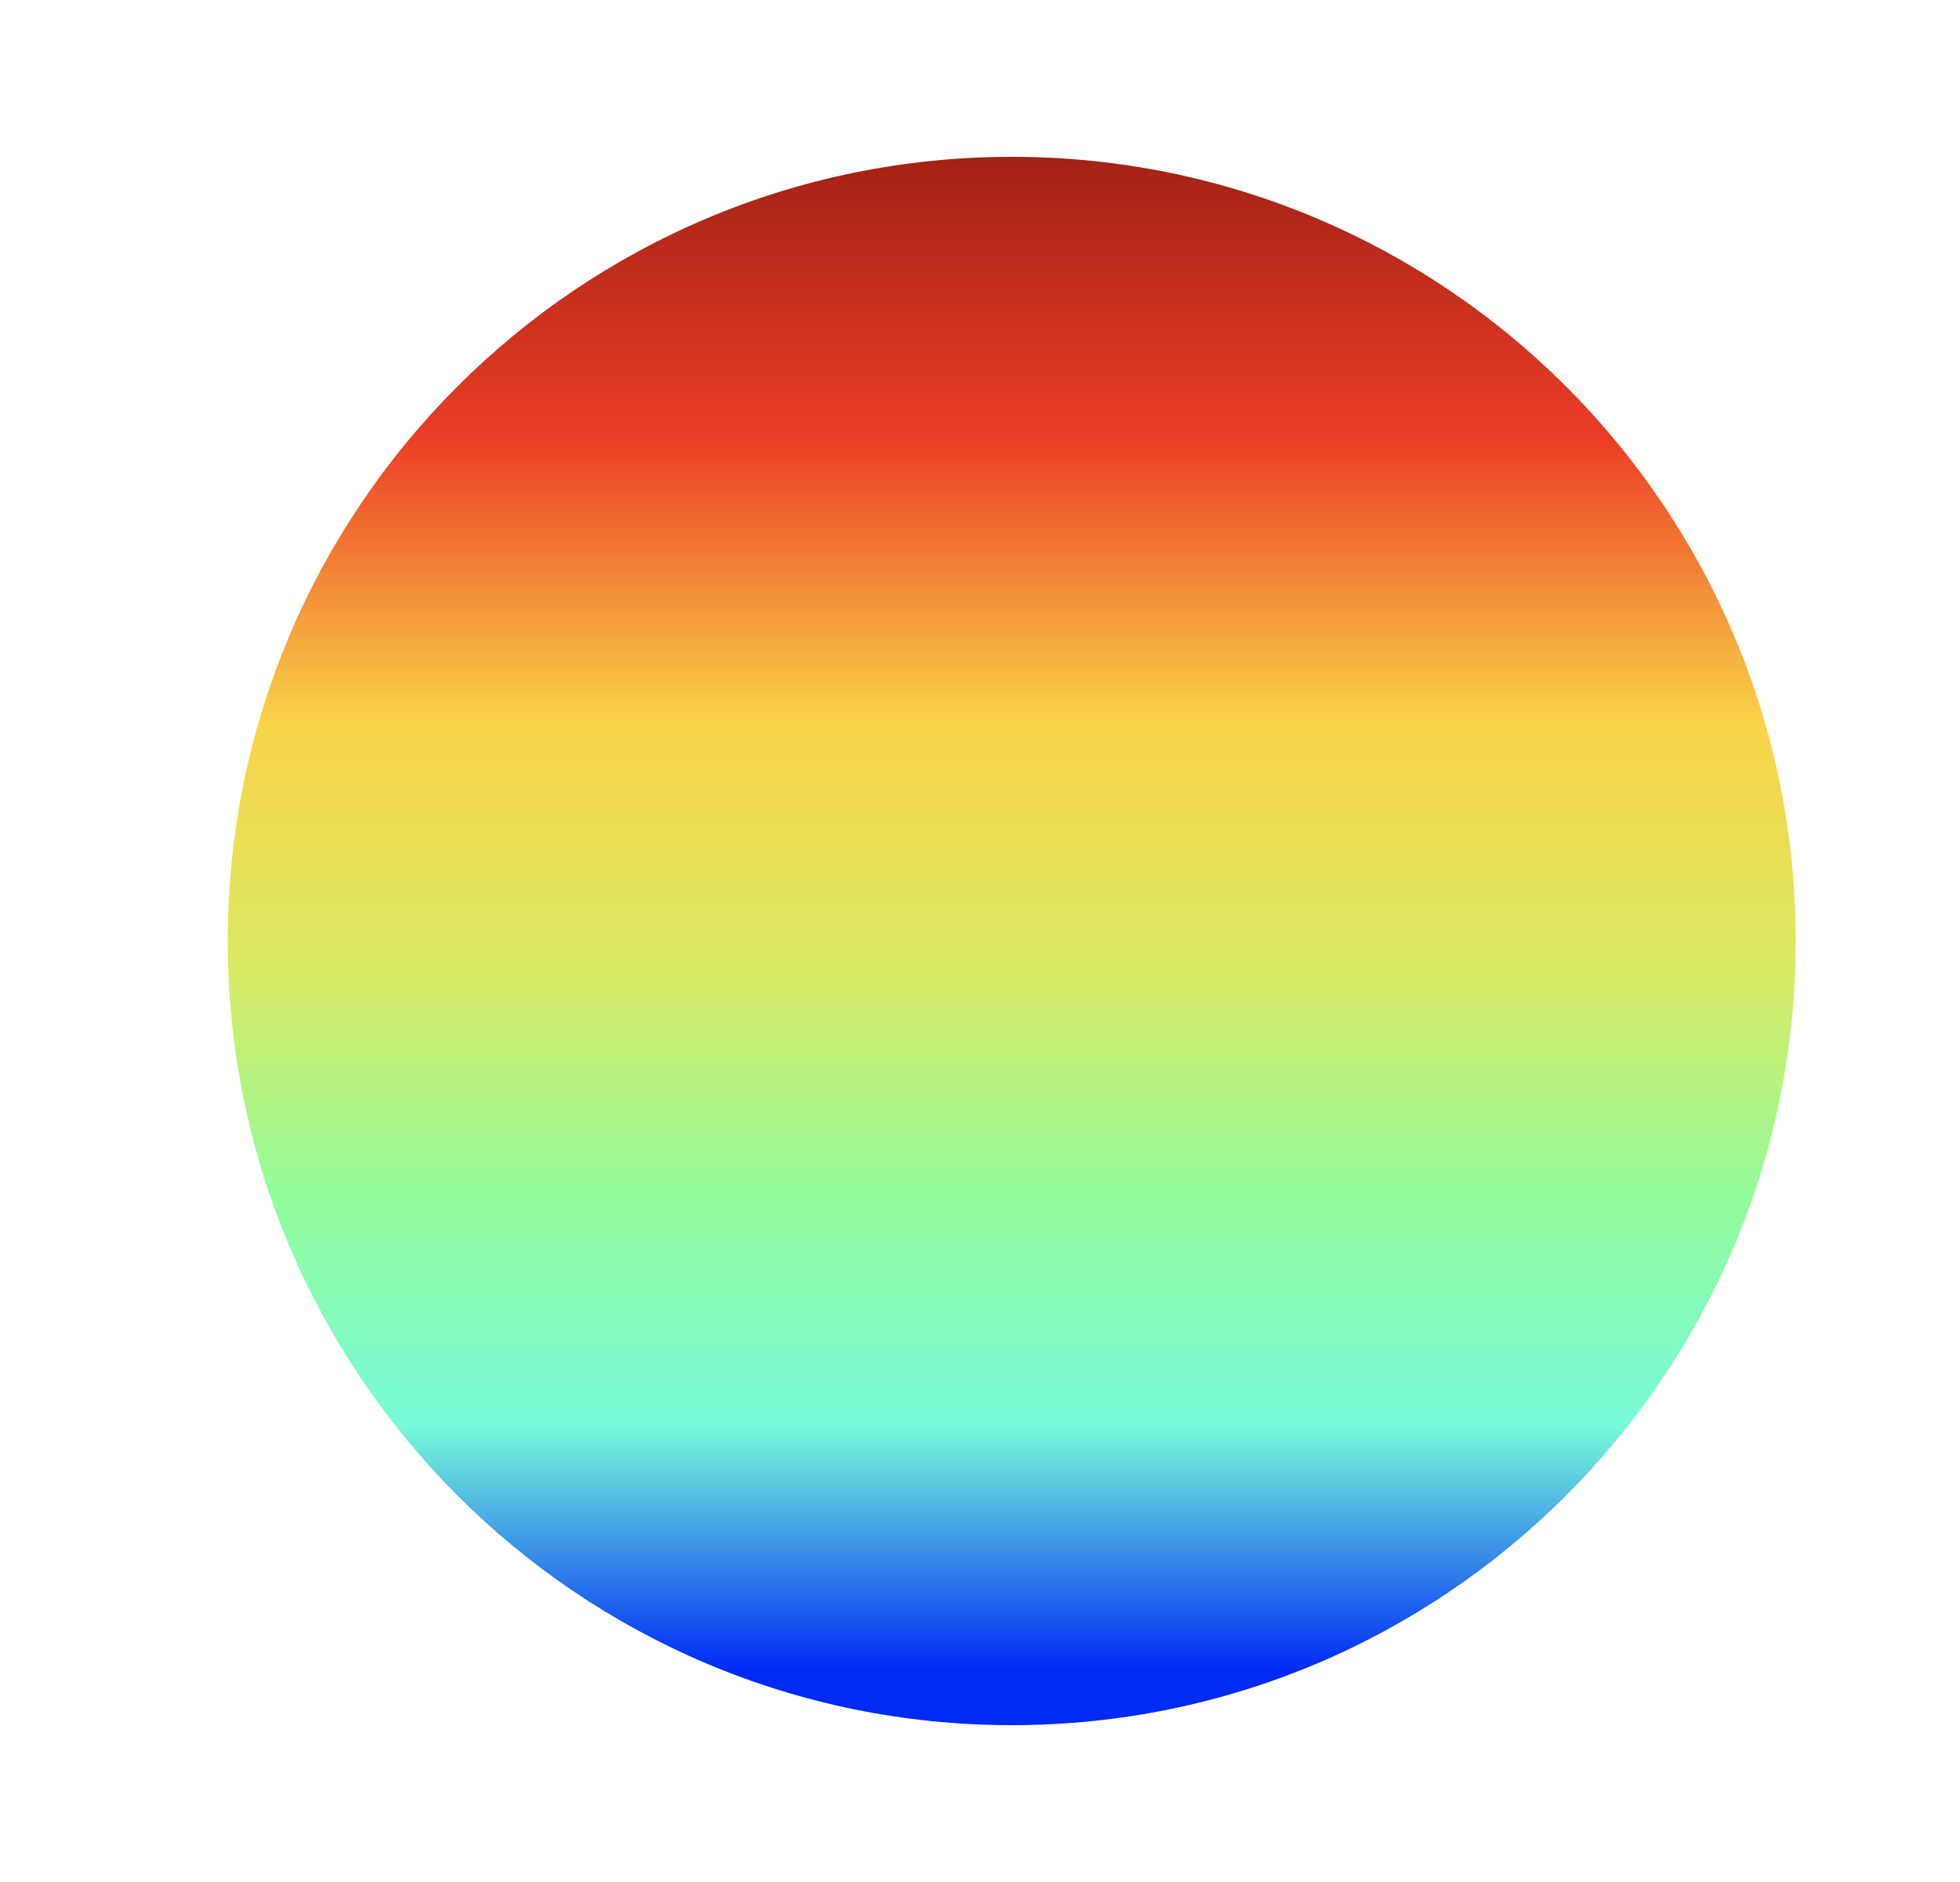 <svg width="25" height="24" fill="none" viewBox="-2 -2 25 24" id="crv" x="75" y="100" xmlns="http://www.w3.org/2000/svg">
        <path d="M10.905 20c5.522 0 10-4.477 10-10s-4.478-10-10-10c-5.523 0-10 4.477-10 10s4.477 10 10 10z" fill="url(#eipaint0_linear)"/>
        <defs>
            <linearGradient id="eipaint0_linear" x1="10.905" y1="19.275" x2="10.905" y2="-.548" gradientUnits="userSpaceOnUse">
                <stop stop-color="#002BF5"/>
                <stop offset=".156" stop-color="#77FAD9"/>
                <stop offset=".307" stop-color="#94FB99"/>
                <stop offset=".448" stop-color="#D9EA64"/>
                <stop offset=".609" stop-color="#F9D348"/>
                <stop offset=".792" stop-color="#EB3D25"/>
                <stop offset="1" stop-color="#961D13"/>
            </linearGradient>
        </defs>
    </svg>